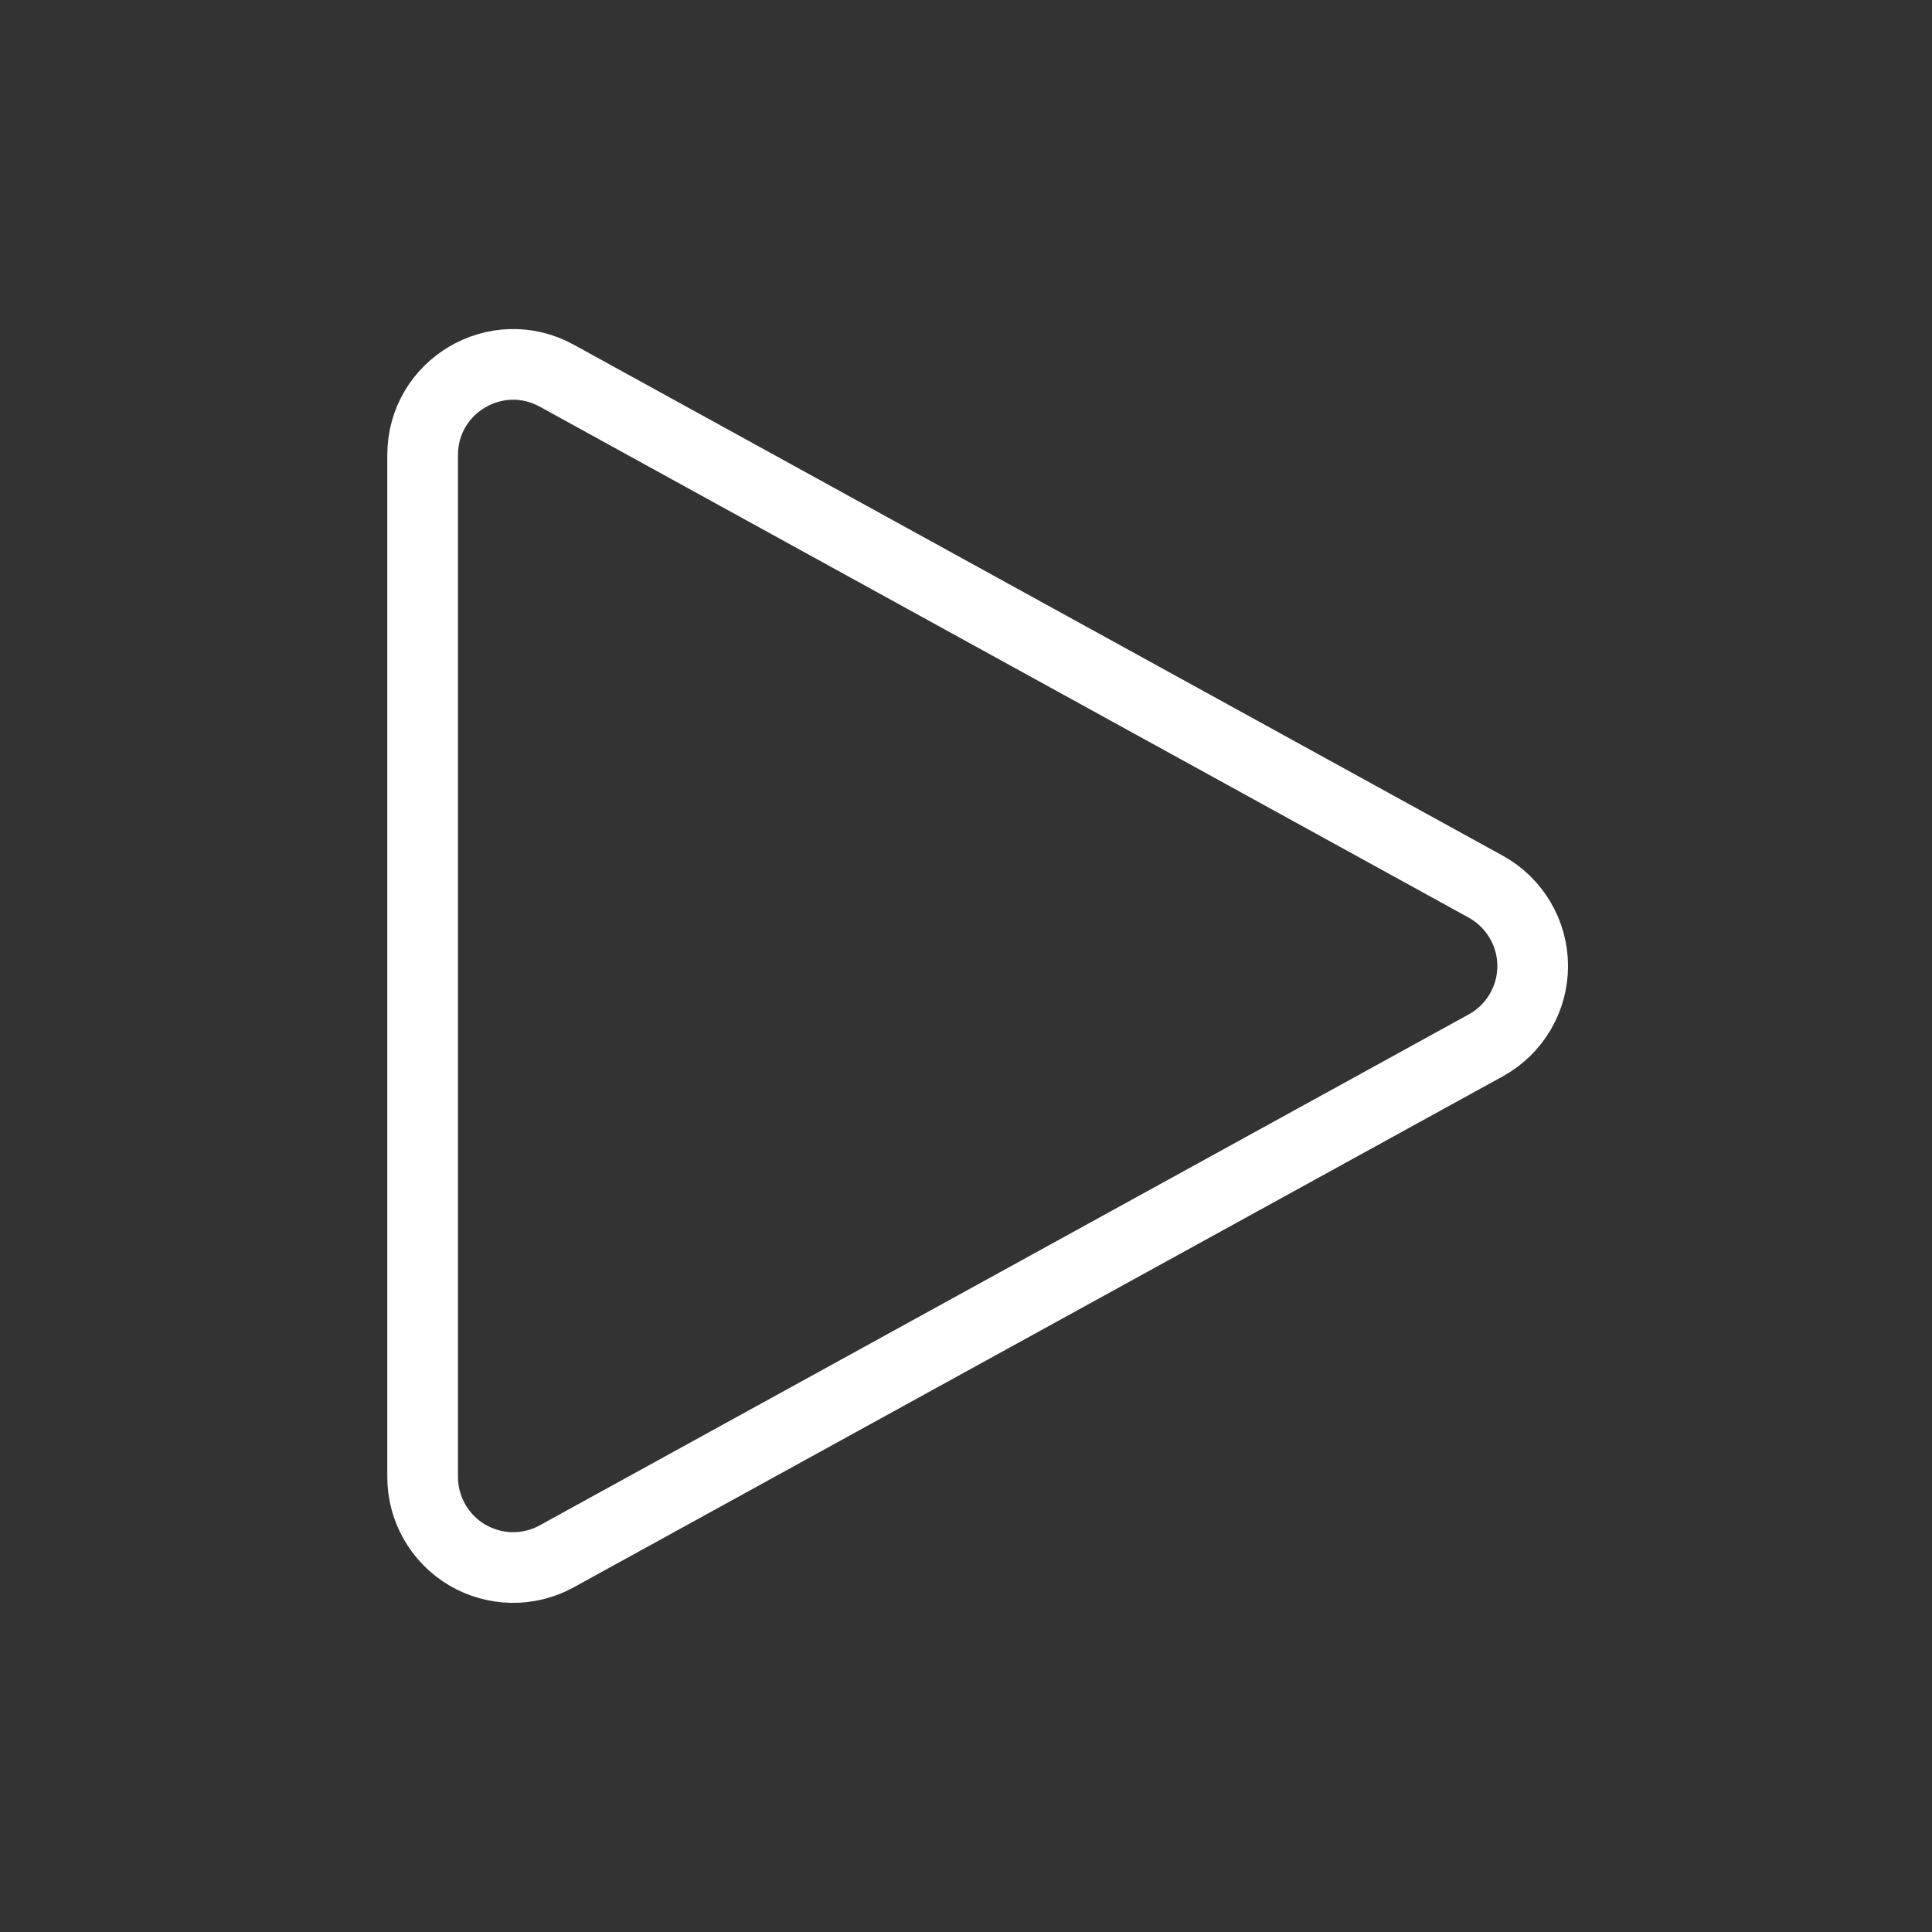 <svg width="41" height="41" viewBox="0 0 41 41" fill="none" xmlns="http://www.w3.org/2000/svg">
<rect x="0" y="0" width="41" height="41" fill="#333333" stroke="none"/>
<path d="M8.969 9.657C8.969 8.195 10.535 7.269 11.816 7.973L31.531 18.817C31.832 18.983 32.083 19.227 32.258 19.523C32.433 19.819 32.526 20.157 32.526 20.501C32.526 20.845 32.433 21.183 32.258 21.479C32.083 21.775 31.832 22.018 31.531 22.184L11.816 33.027C11.524 33.188 11.195 33.27 10.861 33.265C10.527 33.26 10.2 33.167 9.913 32.998C9.626 32.828 9.387 32.586 9.222 32.296C9.056 32.006 8.969 31.678 8.969 31.345V9.657V9.657Z" stroke="white" stroke-width="1.5" stroke-linecap="round" stroke-linejoin="round"/>
</svg>
